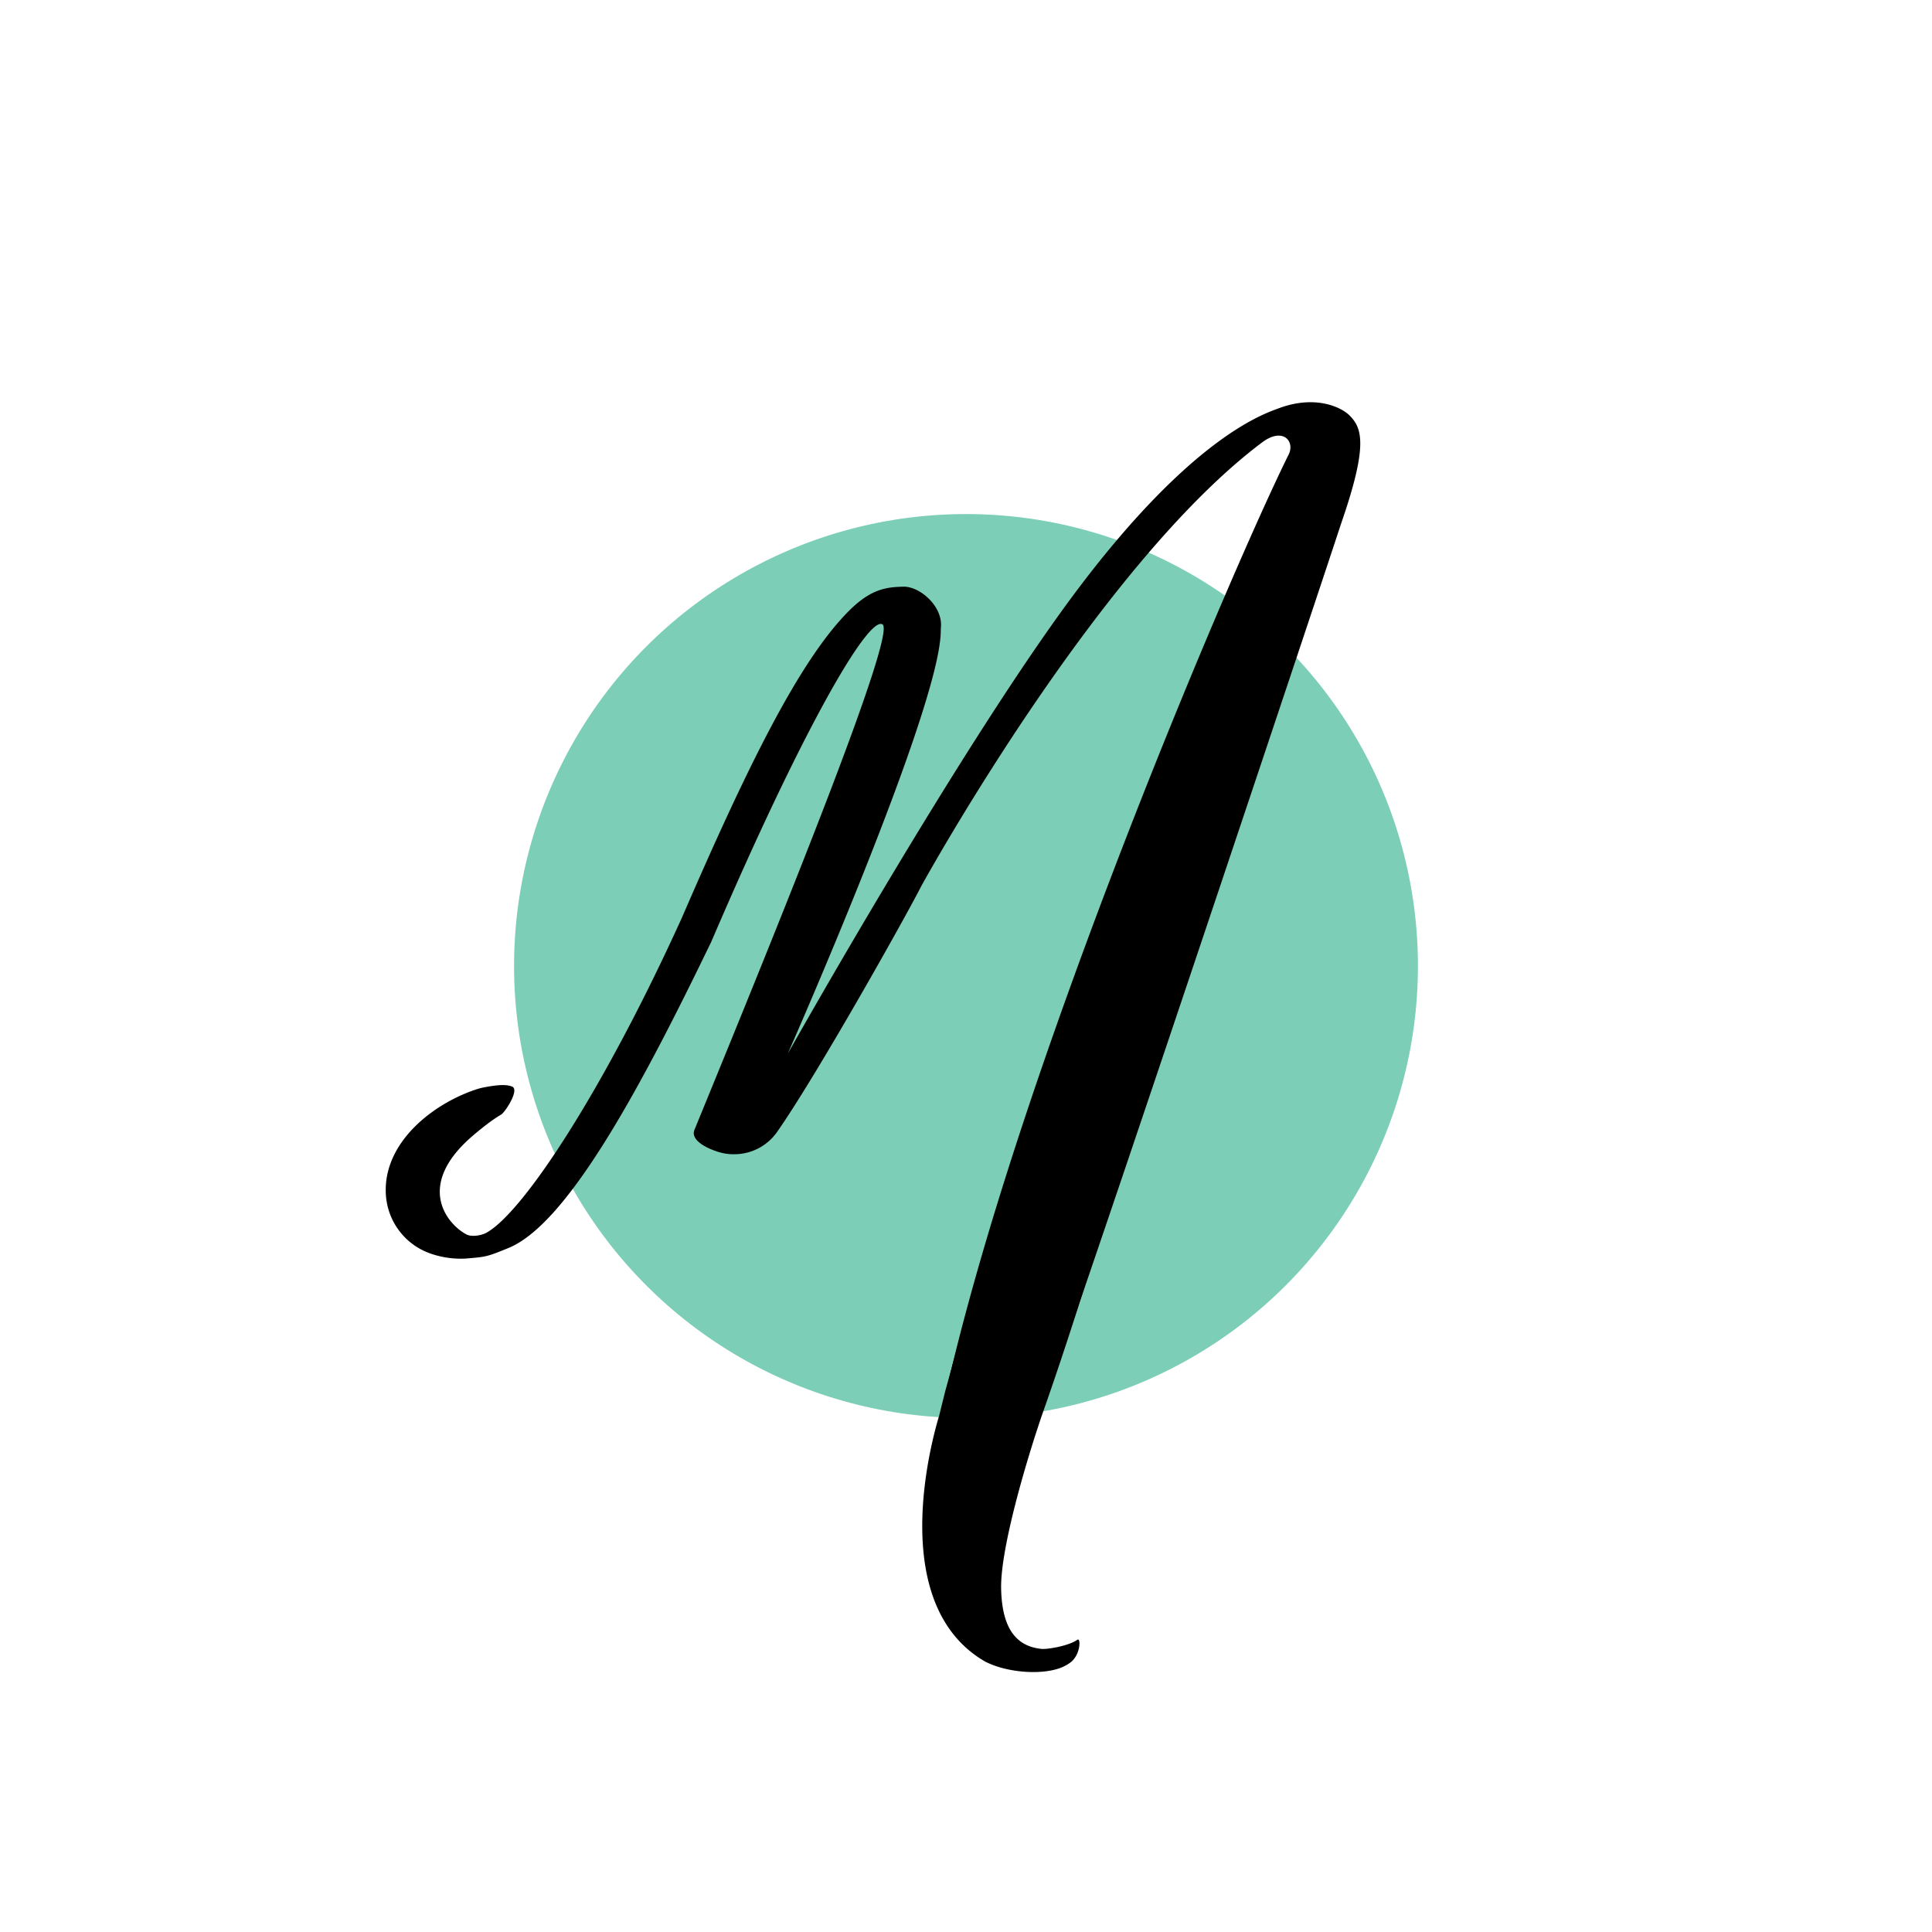 <svg xmlns="http://www.w3.org/2000/svg" viewBox="0 0 1500 1500"><defs><style>.cls-1{fill:#7cceb6;}</style></defs><title>Artboard 5 copy</title><g id="Layer_4" data-name="Layer 4"><circle class="cls-1" cx="750" cy="750" r="350.88"/><path d="M827.82,1041.12c35.48-101.19,195.51-579.87,213.38-634.51,21.28-61.41,16.4-74.52,6.18-84.43-5.91-5.73-25.75-15.89-54.45-5.23C981.1,321.34,926,339.14,837,457.17s-225.42,361-225.42,361,118-266.94,118.81-327.71c0-1.25.06-2.51.16-3.76,1.28-16.18-16.49-31.58-29.27-31.2s-25,1.35-42.82,19.44c-37.82,38.33-77.69,118.85-129.08,237.67C469,845.61,406.69,940.79,377.83,957c-4,2.28-11.62,3.54-15.73,1.38-14.93-7.88-40.65-38.31,6-77.48,6.15-5.16,13.7-11.27,21-15.55,3-1.75,14.68-19.43,8.39-21.8-3.14-1.18-8.13-2-22,.74a48,48,0,0,0-5.7,1.5c-34.1,11.27-71.75,41.23-70.27,80.31a51.72,51.72,0,0,0,35.32,47.36,71.79,71.79,0,0,0,26.8,3.68c15.55-1.31,16.13-1.21,33.27-8.26,46.13-19,103.08-125.38,157.46-238,70.47-164.54,121.83-253.05,132.81-246.08s-77.32,225-146,392.36c-3.25,7.92,9,14.27,18.76,17.26a39.81,39.81,0,0,0,13.47,1.68l.45,0a40.52,40.52,0,0,0,31.43-17.21c30.94-44.14,100.1-167.46,112-190.94C738.53,646.1,862.62,431.49,979.88,343.5c16.24-12.19,25.69-.76,20.64,9.38C958.12,437.94,772.88,869.38,725,1126.34"/><path d="M729.19,1099c-1.1,4-45.73,144.27,35.9,191.17.18.11.39.16.58.25,16.6,8.32,44.05,10.46,59.22,3.9a33.71,33.71,0,0,0,5.92-3.38c8.34-6,8.42-19.87,5.61-17.83-6.67,4.83-23.41,7.53-27.72,7.1-17.81-1.78-30.8-13.39-31.43-46.91s22.66-109.09,33.46-139.61c14-39.66,39.24-117,44.11-139.27.5-2.31-1.53-4.29-3.67-3.29l-92.79,43.49a2.67,2.67,0,0,0-1.39,1.55l-22.94,83.32C734,1079.54,729.21,1098.94,729.19,1099Z"/></g></svg>